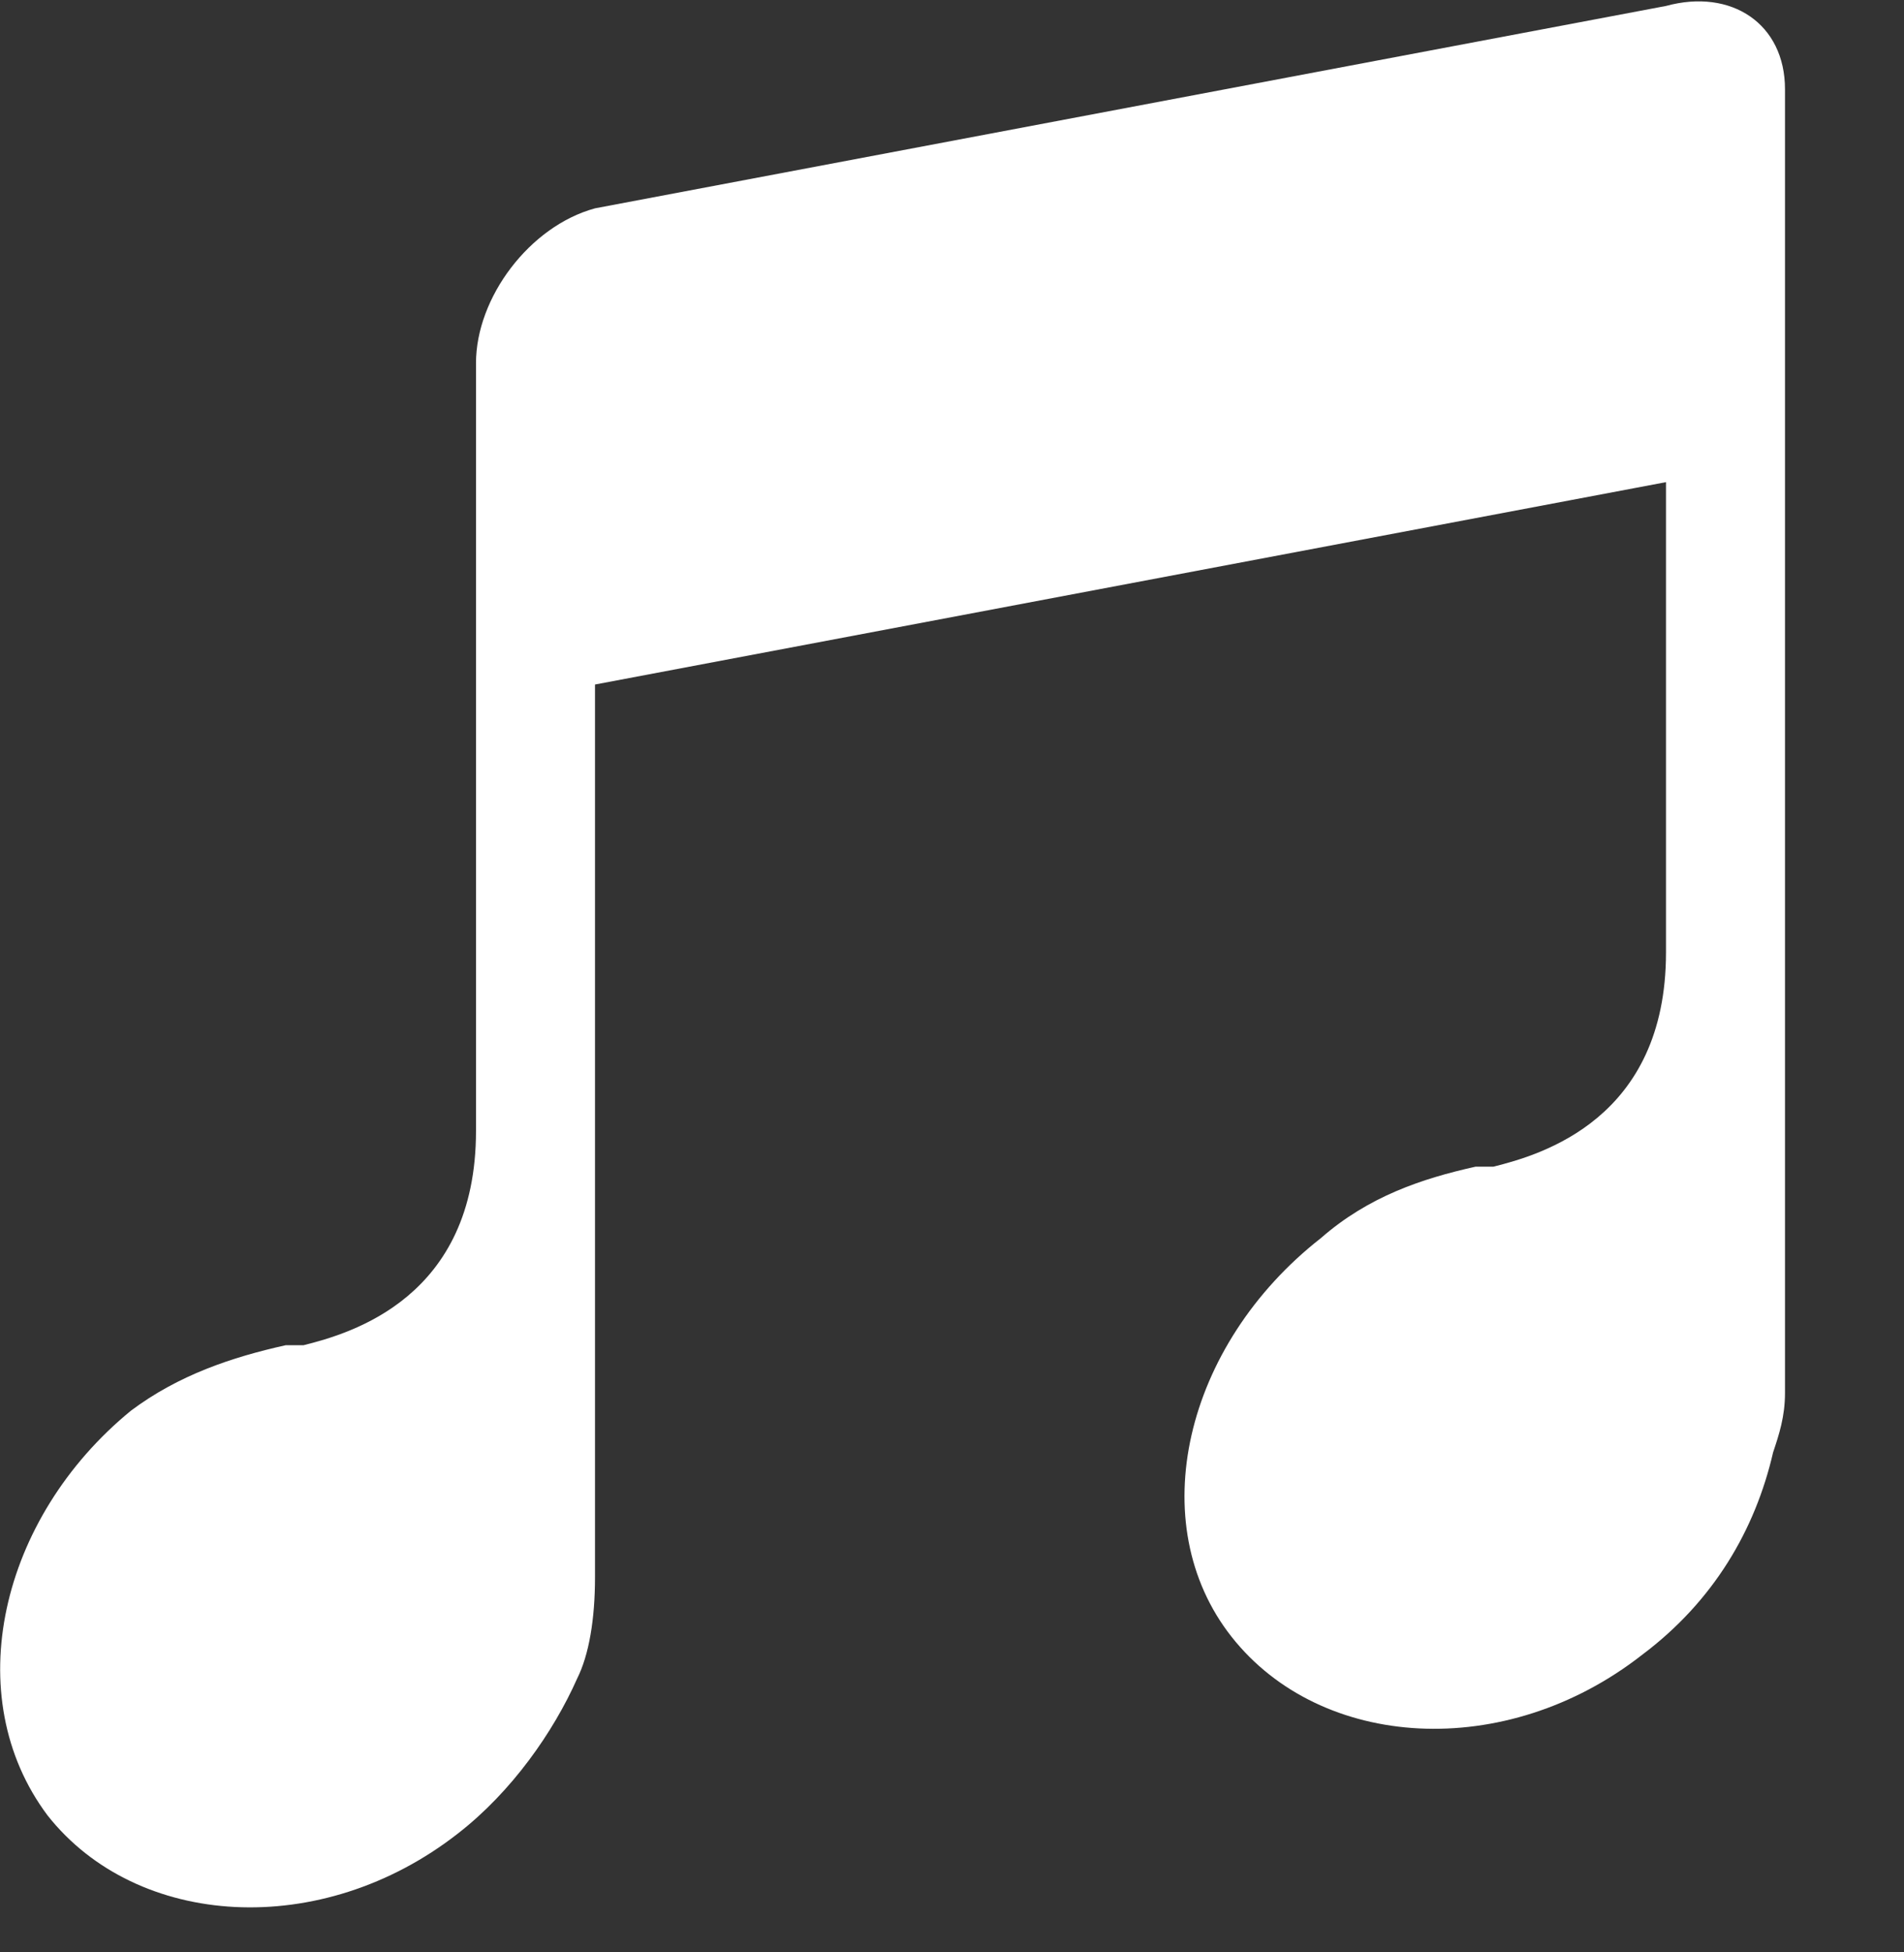 <?xml version="1.0" encoding="utf-8"?>
<!-- Generator: Adobe Illustrator 23.0.3, SVG Export Plug-In . SVG Version: 6.00 Build 0)  -->
<svg version="1.1" id="レイヤー_1" xmlns="http://www.w3.org/2000/svg" xmlns:xlink="http://www.w3.org/1999/xlink" x="0px"
	 y="0px" viewBox="0 0 32 32.8" style="enable-background:new 0 0 32 32.8;" xml:space="preserve">
<rect x="0" y="0" width="32" height="32.8" fill="#333333" stroke="none"/>
<style type="text/css">
	.st0{fill:#FFFFFF;}
</style>
<g>
	<path class="st0" d="M0.8,30.5c1.5,1.9,4.6,2.1,6.9,0.3c0.9-0.7,1.6-1.7,2-2.6c0.2-0.4,0.3-1,0.3-1.7v-15l18-3.4V16
		c0,2.8-2.1,3.4-2.9,3.6c-0.1,0-0.1,0-0.2,0h-0.1l0,0c-0.9,0.2-1.8,0.5-2.6,1.2c-2.3,1.8-3,4.8-1.5,6.7s4.6,2.1,6.9,0.3
		c1.2-0.9,1.9-2.1,2.2-3.4c0.1-0.3,0.2-0.6,0.2-1V4c0-0.1,0-0.2,0-0.3s0-0.1,0-0.2v-2c0-1.1-0.9-1.7-2-1.4L10,3.5C8.9,3.8,8,5,8,6.1
		v2c0,0,0,0,0,0.1s0,0.1,0,0.2V19c0,2.8-2.1,3.4-2.9,3.6H5c-0.1,0-0.2,0-0.2,0l0,0c-0.9,0.2-1.8,0.5-2.6,1.1
		C0,25.5-0.7,28.5,0.8,30.5z"/>
</g>
</svg>
